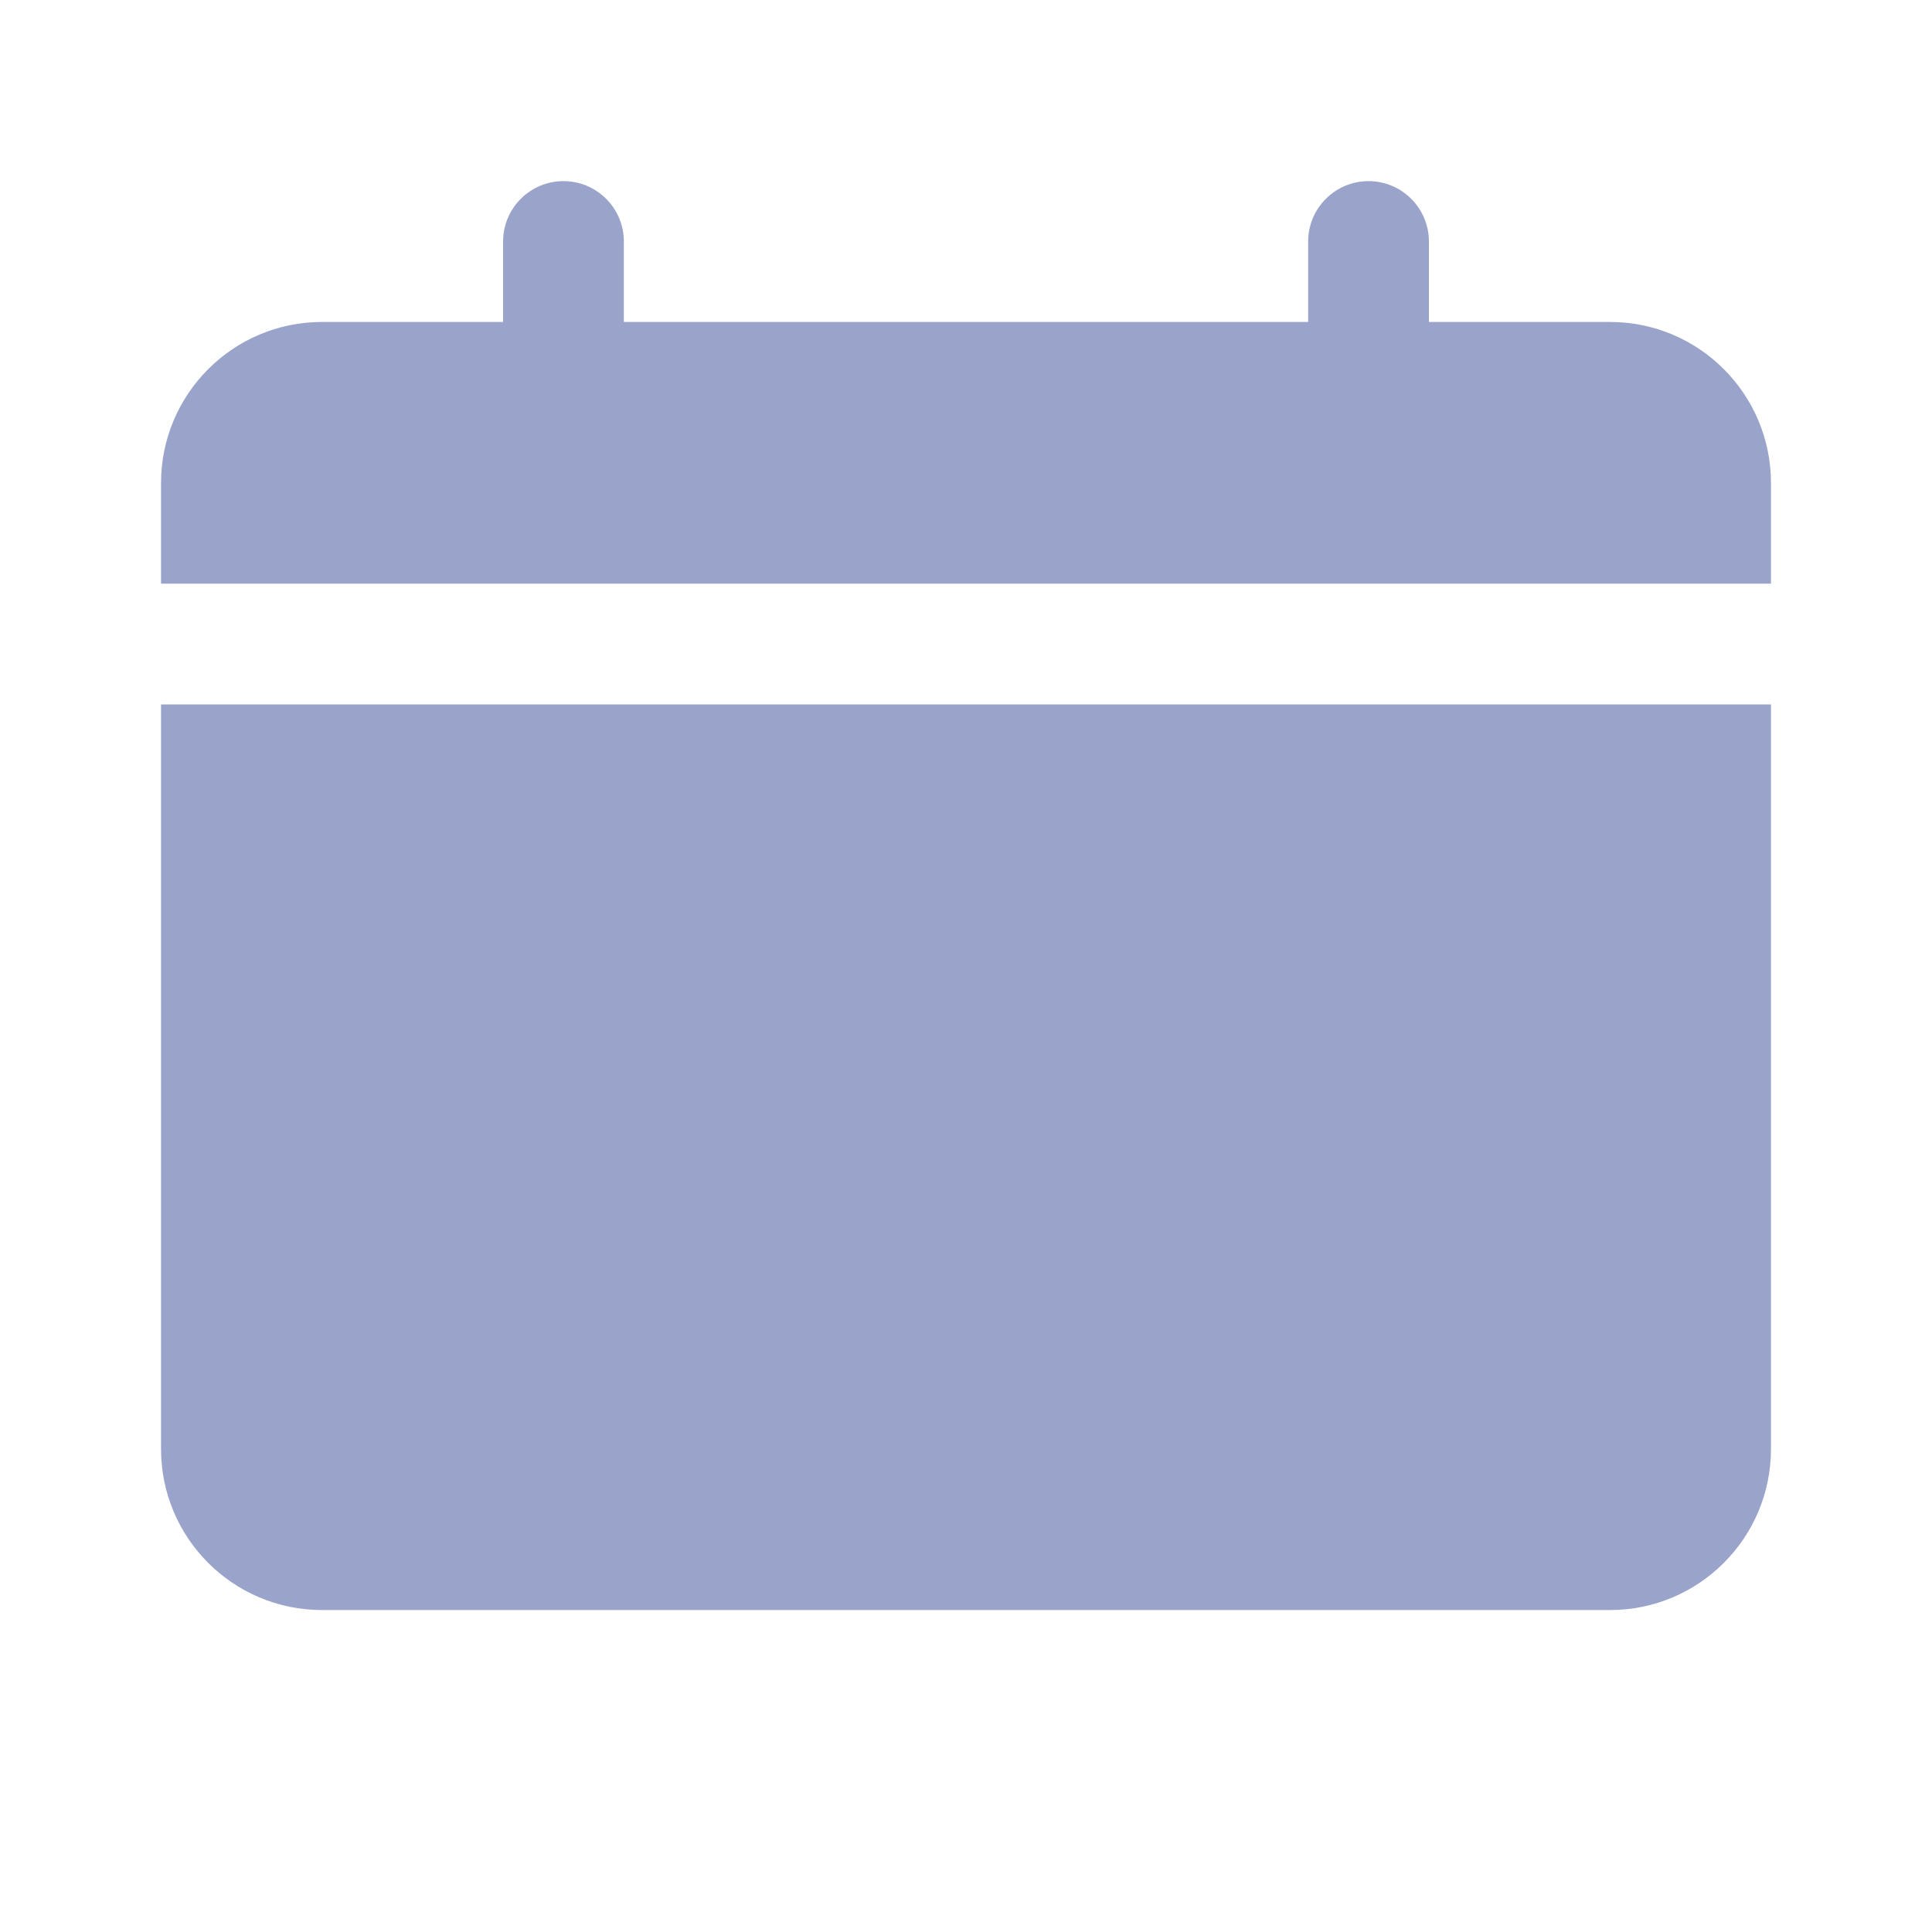 <svg width="20" height="20" viewBox="0 0 20 20" fill="#9AA4CA" xmlns="http://www.w3.org/2000/svg">
    <path d="M14.792 2.5C14.792 2.155 14.512 1.875 14.167 1.875C13.822 1.875 13.542 2.155 13.542 2.5V3.333H6.458V2.5C6.458 2.155 6.178 1.875 5.833 1.875C5.488 1.875 5.208 2.155 5.208 2.5V3.333H3.333C2.413 3.333 1.667 4.08 1.667 5V6.042H18.333V5C18.333 4.08 17.587 3.333 16.667 3.333H14.792V2.5Z"></path>
    <path d="M18.333 7.292H1.667V15C1.667 15.921 2.413 16.667 3.333 16.667H16.667C17.587 16.667 18.333 15.921 18.333 15V7.292Z"></path>
</svg>